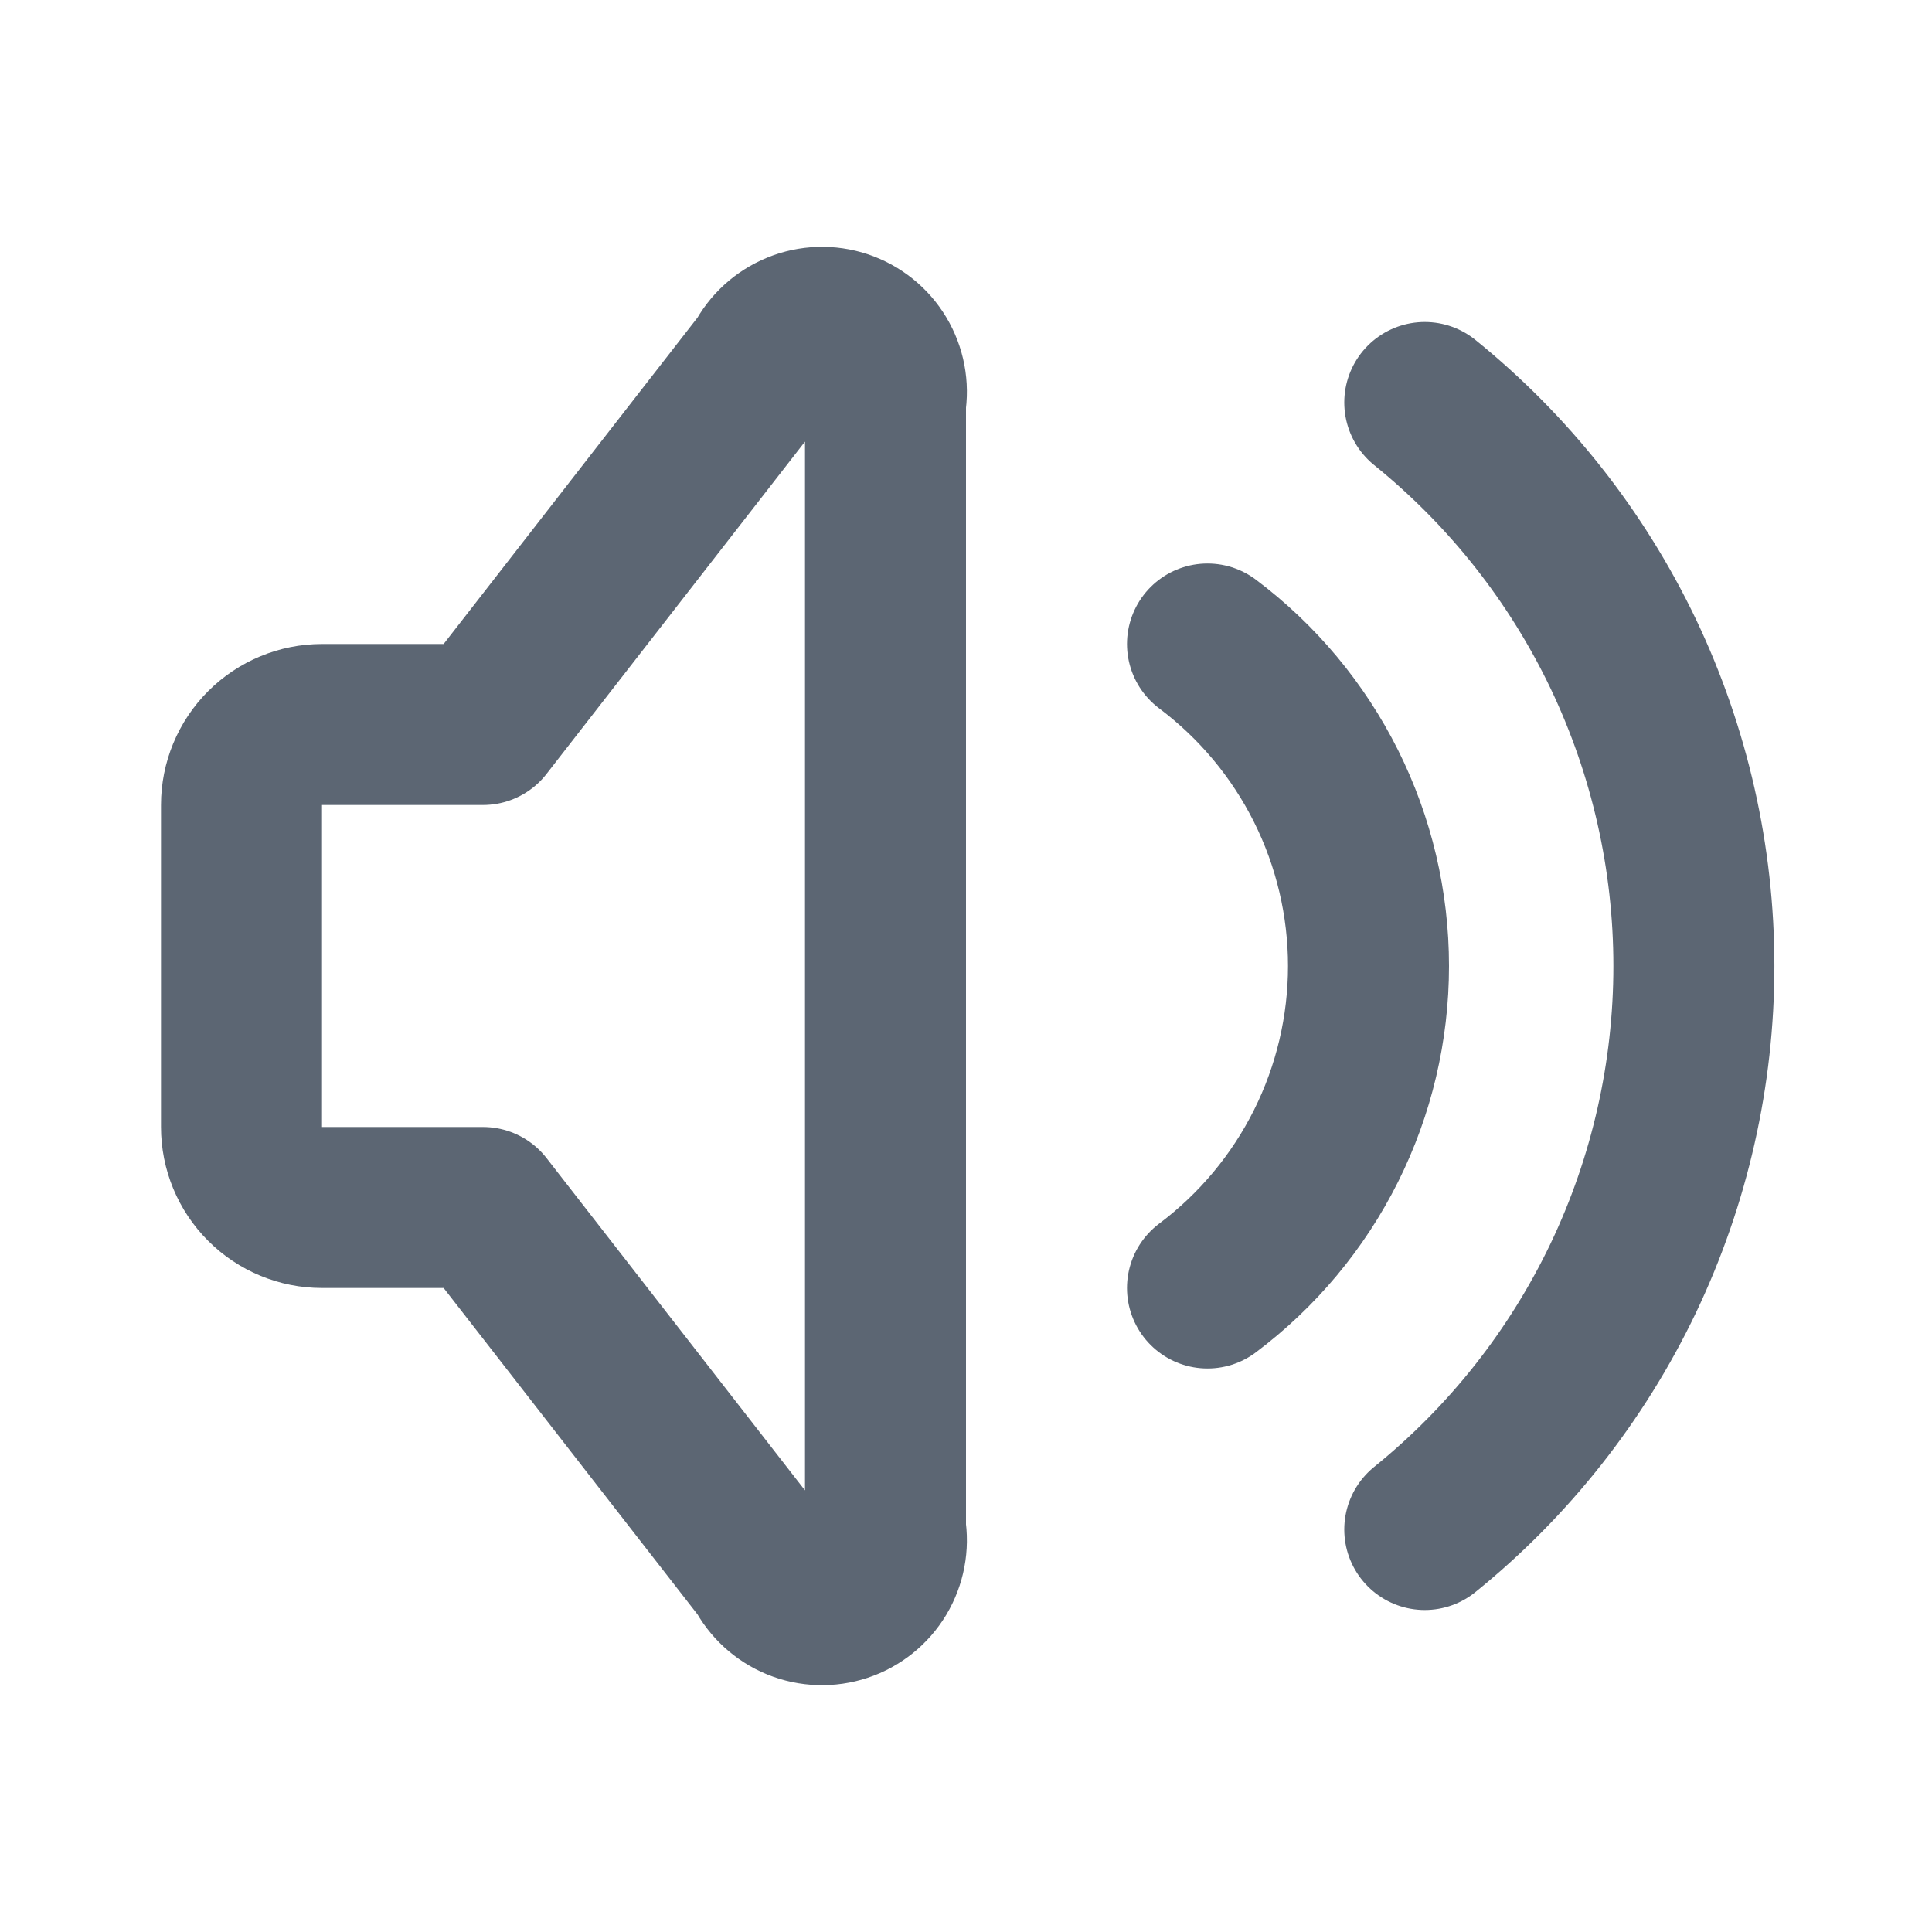 <svg
  width="24"
  height="24"
  viewBox="0 0 24 24"
  fill="none"
  xmlns="http://www.w3.org/2000/svg"
>
  <g clip-path="url(#clip0_2823_14554)">
    <g clip-path="url(#clip1_2823_14554)">
      <path
        d="M15 8C15.621 8.466 16.125 9.07 16.472 9.764C16.819 10.458 17 11.224 17 12C17 12.776 16.819 13.542 16.472 14.236C16.125 14.93 15.621 15.534 15 16"
        stroke="#5C6673"
        stroke-width="2"
        stroke-linecap="round"
        stroke-linejoin="round"
      />
      <path
        d="M17.699 5C18.743 5.844 19.585 6.91 20.164 8.121C20.742 9.333 21.042 10.658 21.042 12C21.042 13.342 20.742 14.668 20.164 15.879C19.585 17.09 18.743 18.156 17.699 19"
        stroke="#5C6673"
        stroke-width="2"
        stroke-linecap="round"
        stroke-linejoin="round"
      />
      <path
        d="M6 15H4C3.735 15 3.48 14.895 3.293 14.707C3.105 14.52 3 14.265 3 14V10C3 9.735 3.105 9.481 3.293 9.293C3.48 9.106 3.735 9 4 9H6L9.5 4.5C9.587 4.33 9.733 4.198 9.909 4.126C10.086 4.053 10.283 4.047 10.464 4.107C10.645 4.168 10.799 4.291 10.897 4.455C10.995 4.618 11.032 4.812 11 5V19C11.032 19.189 10.995 19.382 10.897 19.546C10.799 19.709 10.645 19.833 10.464 19.893C10.283 19.953 10.086 19.947 9.909 19.875C9.733 19.803 9.587 19.67 9.5 19.5L6 15Z"
        stroke="#5C6673"
        stroke-width="2"
        stroke-linecap="round"
        stroke-linejoin="round"
      />
    </g>
  </g>
  <defs>
    <clipPath id="clip0_2823_14554">
      <rect width="24" height="24" fill="white" />
    </clipPath>
    <clipPath id="clip1_2823_14554">
      <rect width="24" height="24" fill="white" />
    </clipPath>
  </defs>
</svg>
